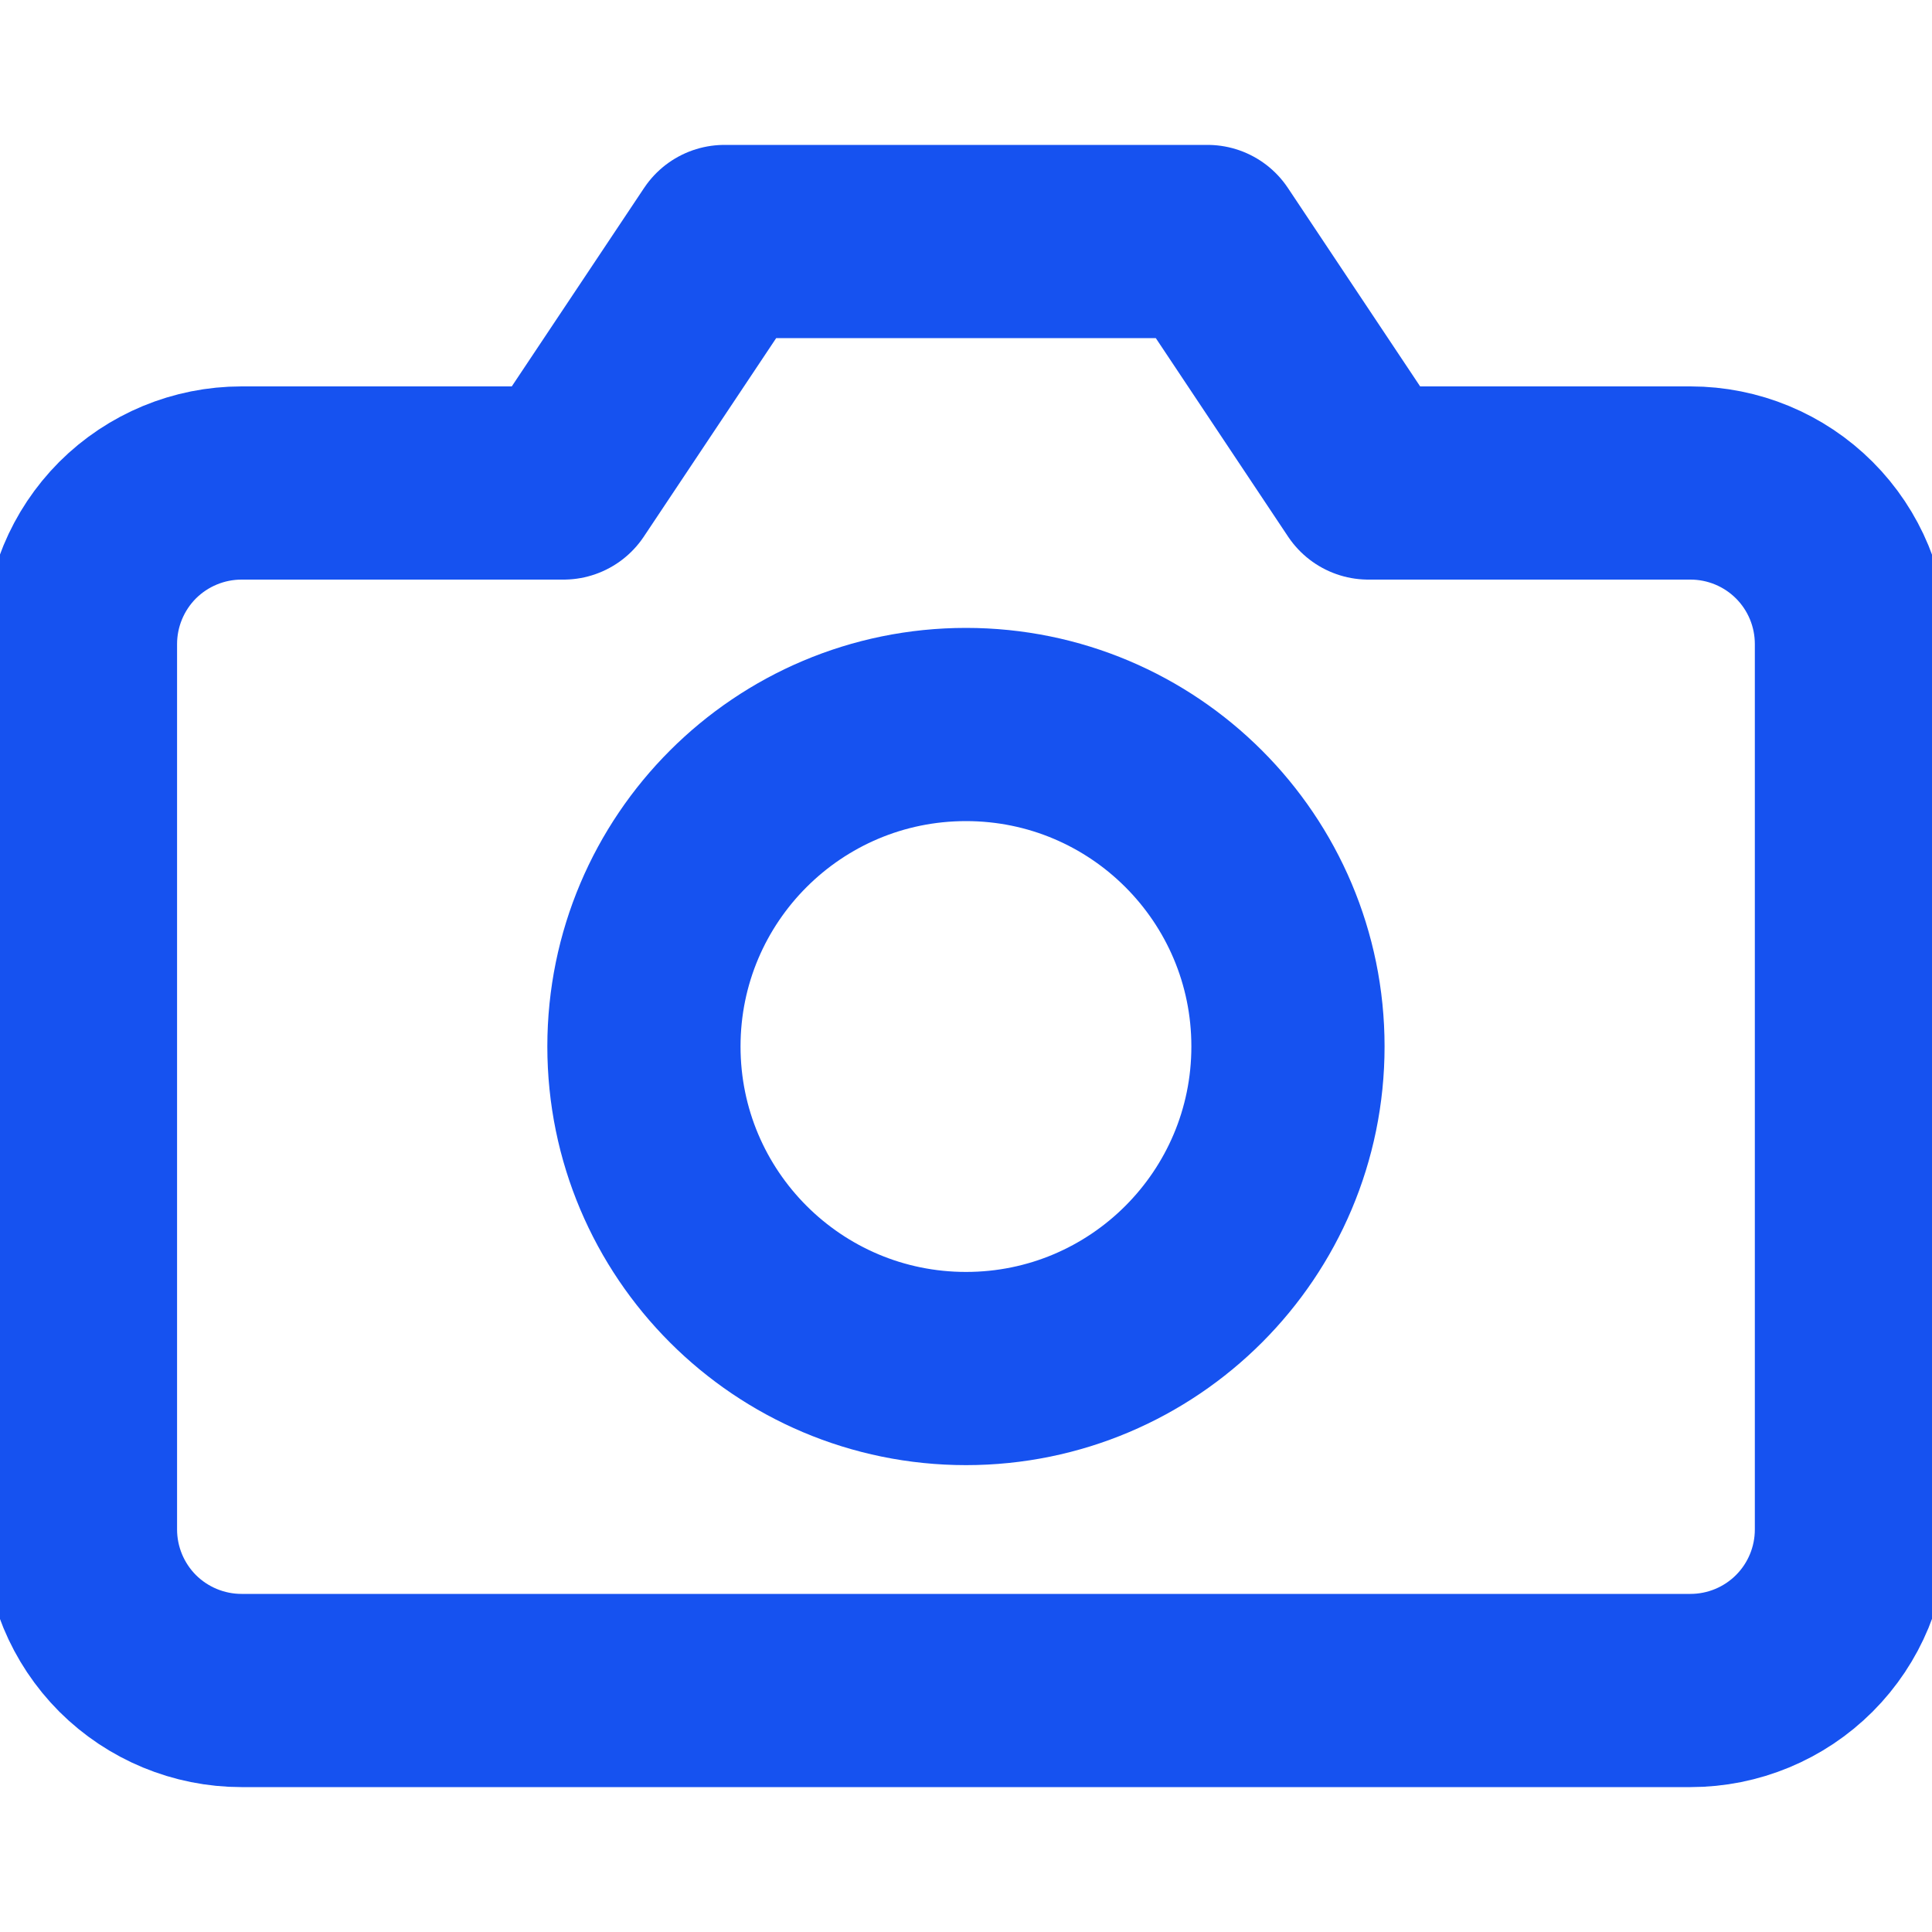 <svg width="20" height="20" viewBox="0 0 20 20" fill="none" xmlns="http://www.w3.org/2000/svg">
<g clip-path="url(#clip0_1960_52802)">
<path d="M19.166 15.833C19.166 16.275 18.991 16.699 18.678 17.012C18.366 17.324 17.942 17.5 17.5 17.5H2.5C2.058 17.5 1.634 17.324 1.321 17.012C1.009 16.699 0.833 16.275 0.833 15.833V6.667C0.833 6.225 1.009 5.801 1.321 5.488C1.634 5.176 2.058 5 2.5 5H5.833L7.5 2.5H12.5L14.166 5H17.5C17.942 5 18.366 5.176 18.678 5.488C18.991 5.801 19.166 6.225 19.166 6.667V15.833Z" stroke="#1652F0" stroke-width="2" stroke-linecap="round" stroke-linejoin="round"/>
<path d="M10 14.167C11.841 14.167 13.333 12.674 13.333 10.833C13.333 8.992 11.841 7.5 10 7.5C8.159 7.5 6.666 8.992 6.666 10.833C6.666 12.674 8.159 14.167 10 14.167Z" stroke="#1652F0" stroke-width="2" stroke-linecap="round" stroke-linejoin="round"/>
</g>
<defs>
<clipPath id="clip0_1960_52802">
<rect width="20" height="20" fill="white"/>
</clipPath>
</defs>
</svg>
